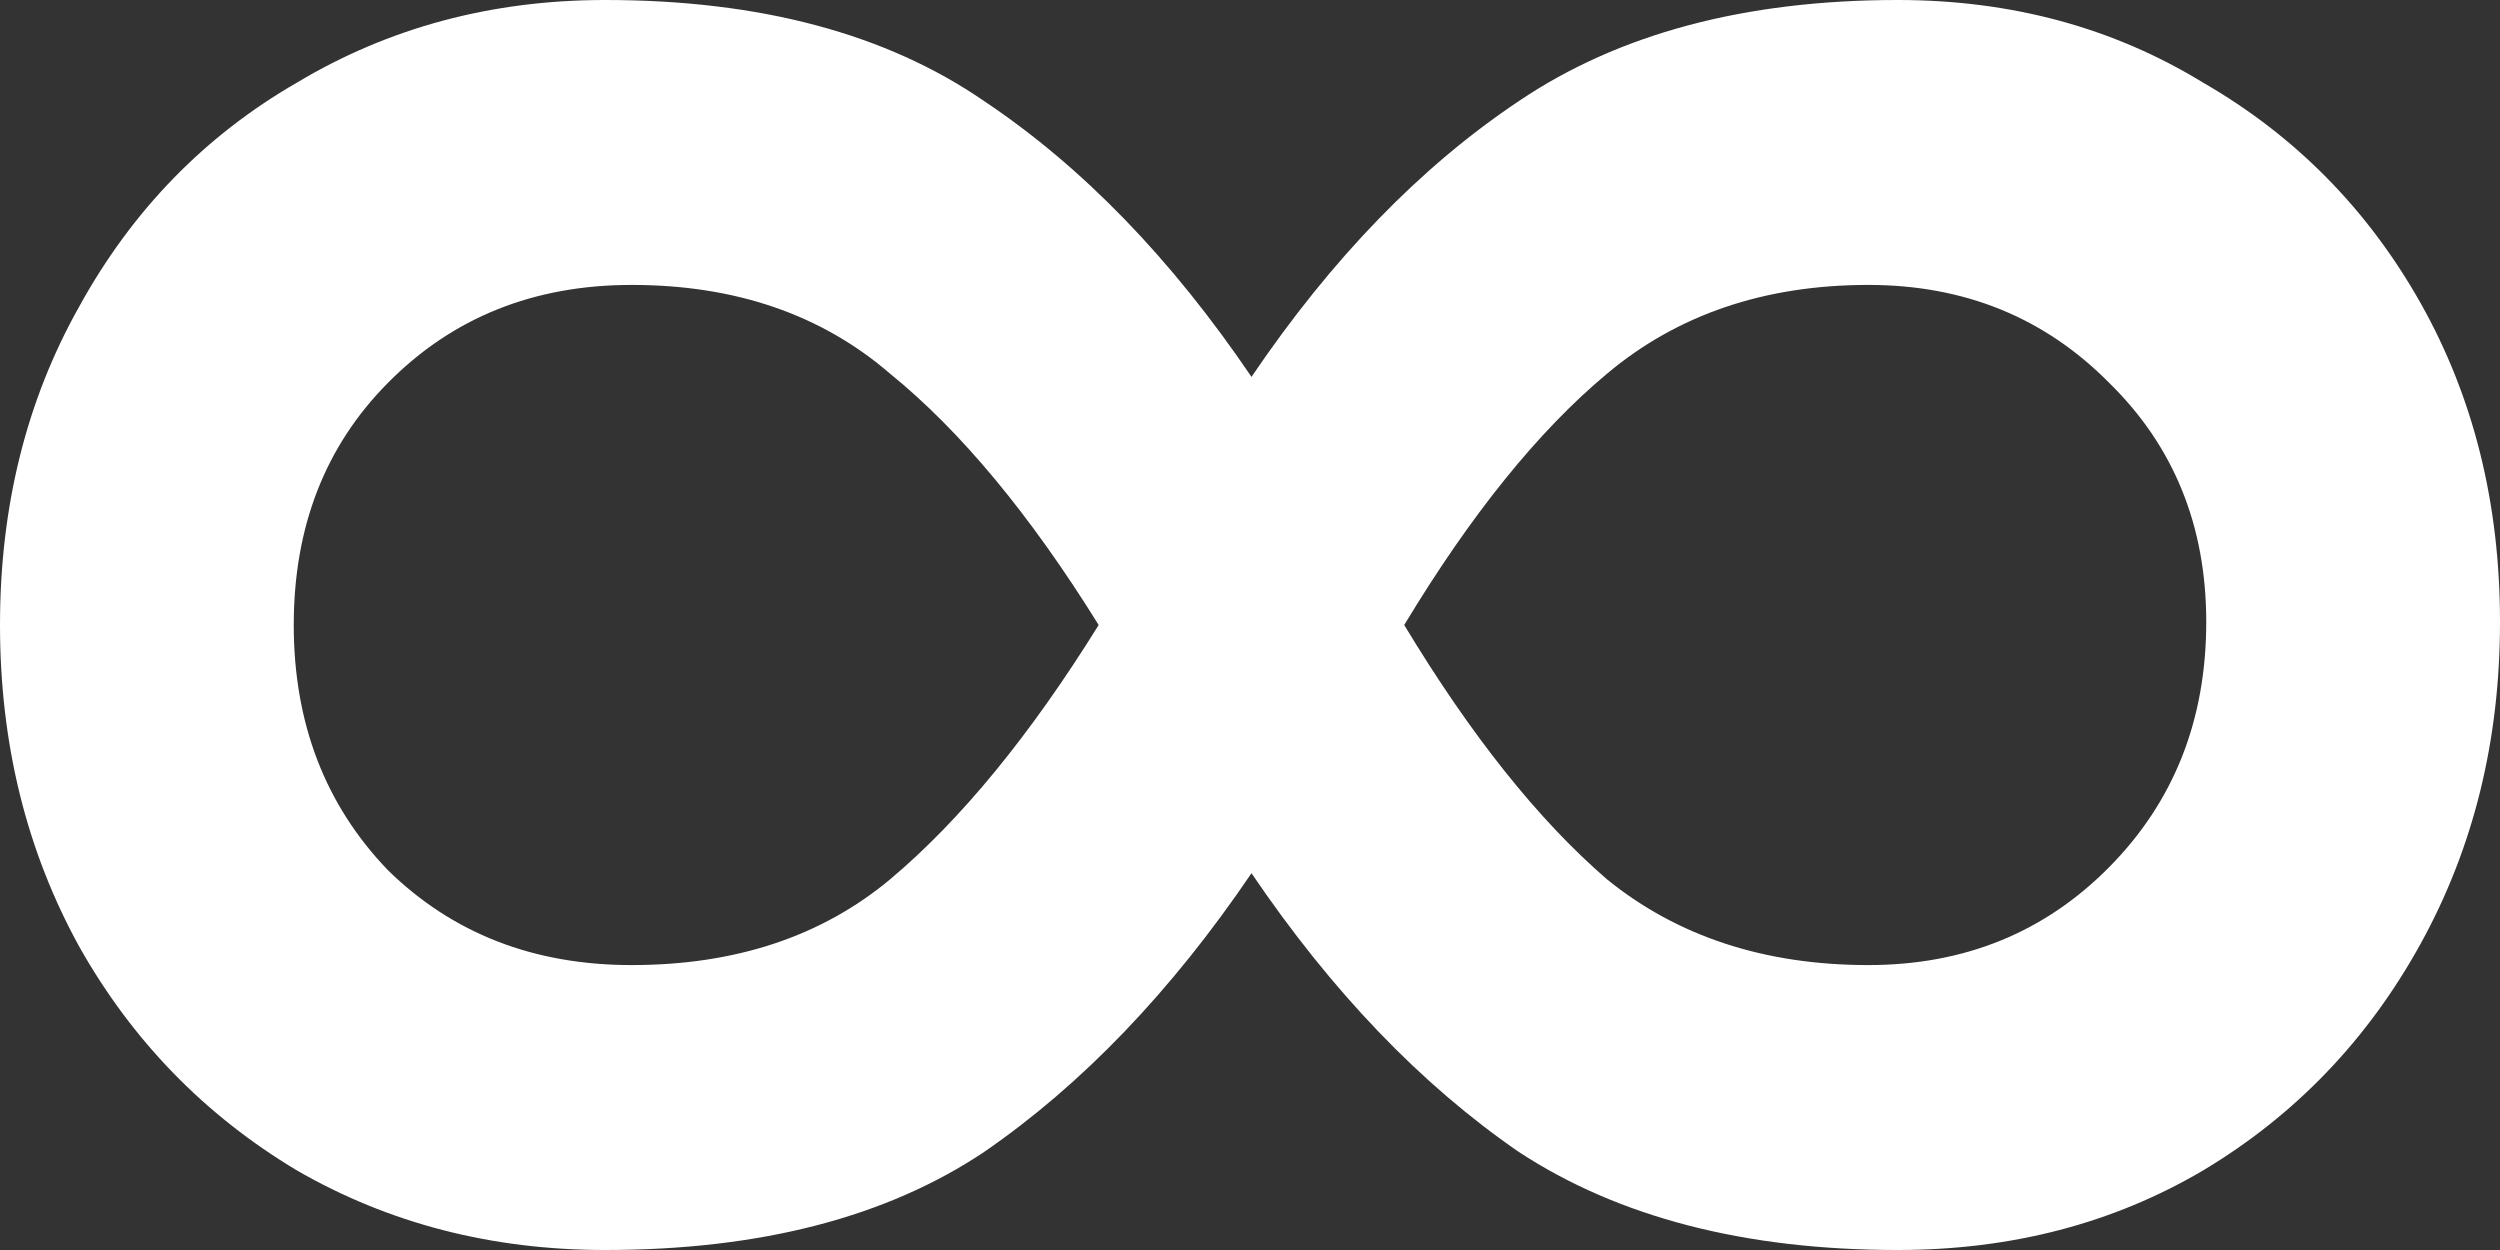 <svg width="32" height="16" viewBox="0 0 32 16" fill="none" xmlns="http://www.w3.org/2000/svg">
<rect x="0" y="0" width="32" height="16" fill="#333333" stroke="none"/>
<path d="M24.291 0C25.745 0 27.049 0.353 28.202 1.059C29.38 1.739 30.308 2.68 30.985 3.882C31.662 5.085 32 6.444 32 7.961C32 9.477 31.662 10.85 30.985 12.078C30.308 13.307 29.38 14.274 28.202 14.98C27.049 15.66 25.745 16 24.291 16C22.336 16 20.719 15.582 19.441 14.745C18.187 13.882 17.047 12.693 16.019 11.177C14.991 12.693 13.85 13.882 12.597 14.745C11.344 15.582 9.727 16 7.746 16C6.292 16 4.976 15.66 3.798 14.98C2.62 14.274 1.692 13.32 1.015 12.118C0.338 10.889 0 9.516 0 8C0 6.484 0.338 5.124 1.015 3.922C1.692 2.693 2.62 1.739 3.798 1.059C4.976 0.353 6.292 0 7.746 0C9.727 0 11.344 0.431 12.597 1.294C13.85 2.131 14.991 3.307 16.019 4.824C17.047 3.307 18.187 2.131 19.441 1.294C20.719 0.431 22.336 0 24.291 0ZM8.085 12.353C9.413 12.353 10.516 11.987 11.394 11.255C12.296 10.497 13.186 9.412 14.063 8C13.186 6.588 12.296 5.516 11.394 4.784C10.516 4.026 9.413 3.647 8.085 3.647C6.831 3.647 5.791 4.065 4.964 4.902C4.161 5.712 3.76 6.745 3.76 8C3.76 9.255 4.161 10.301 4.964 11.137C5.791 11.948 6.831 12.353 8.085 12.353ZM23.915 12.353C25.144 12.353 26.172 11.935 26.999 11.098C27.826 10.261 28.24 9.216 28.24 7.961C28.24 6.732 27.826 5.712 26.999 4.902C26.172 4.065 25.144 3.647 23.915 3.647C22.587 3.647 21.471 4.026 20.569 4.784C19.691 5.516 18.826 6.588 17.974 8C18.826 9.412 19.691 10.497 20.569 11.255C21.471 11.987 22.587 12.353 23.915 12.353Z" fill="white"/>
</svg>
